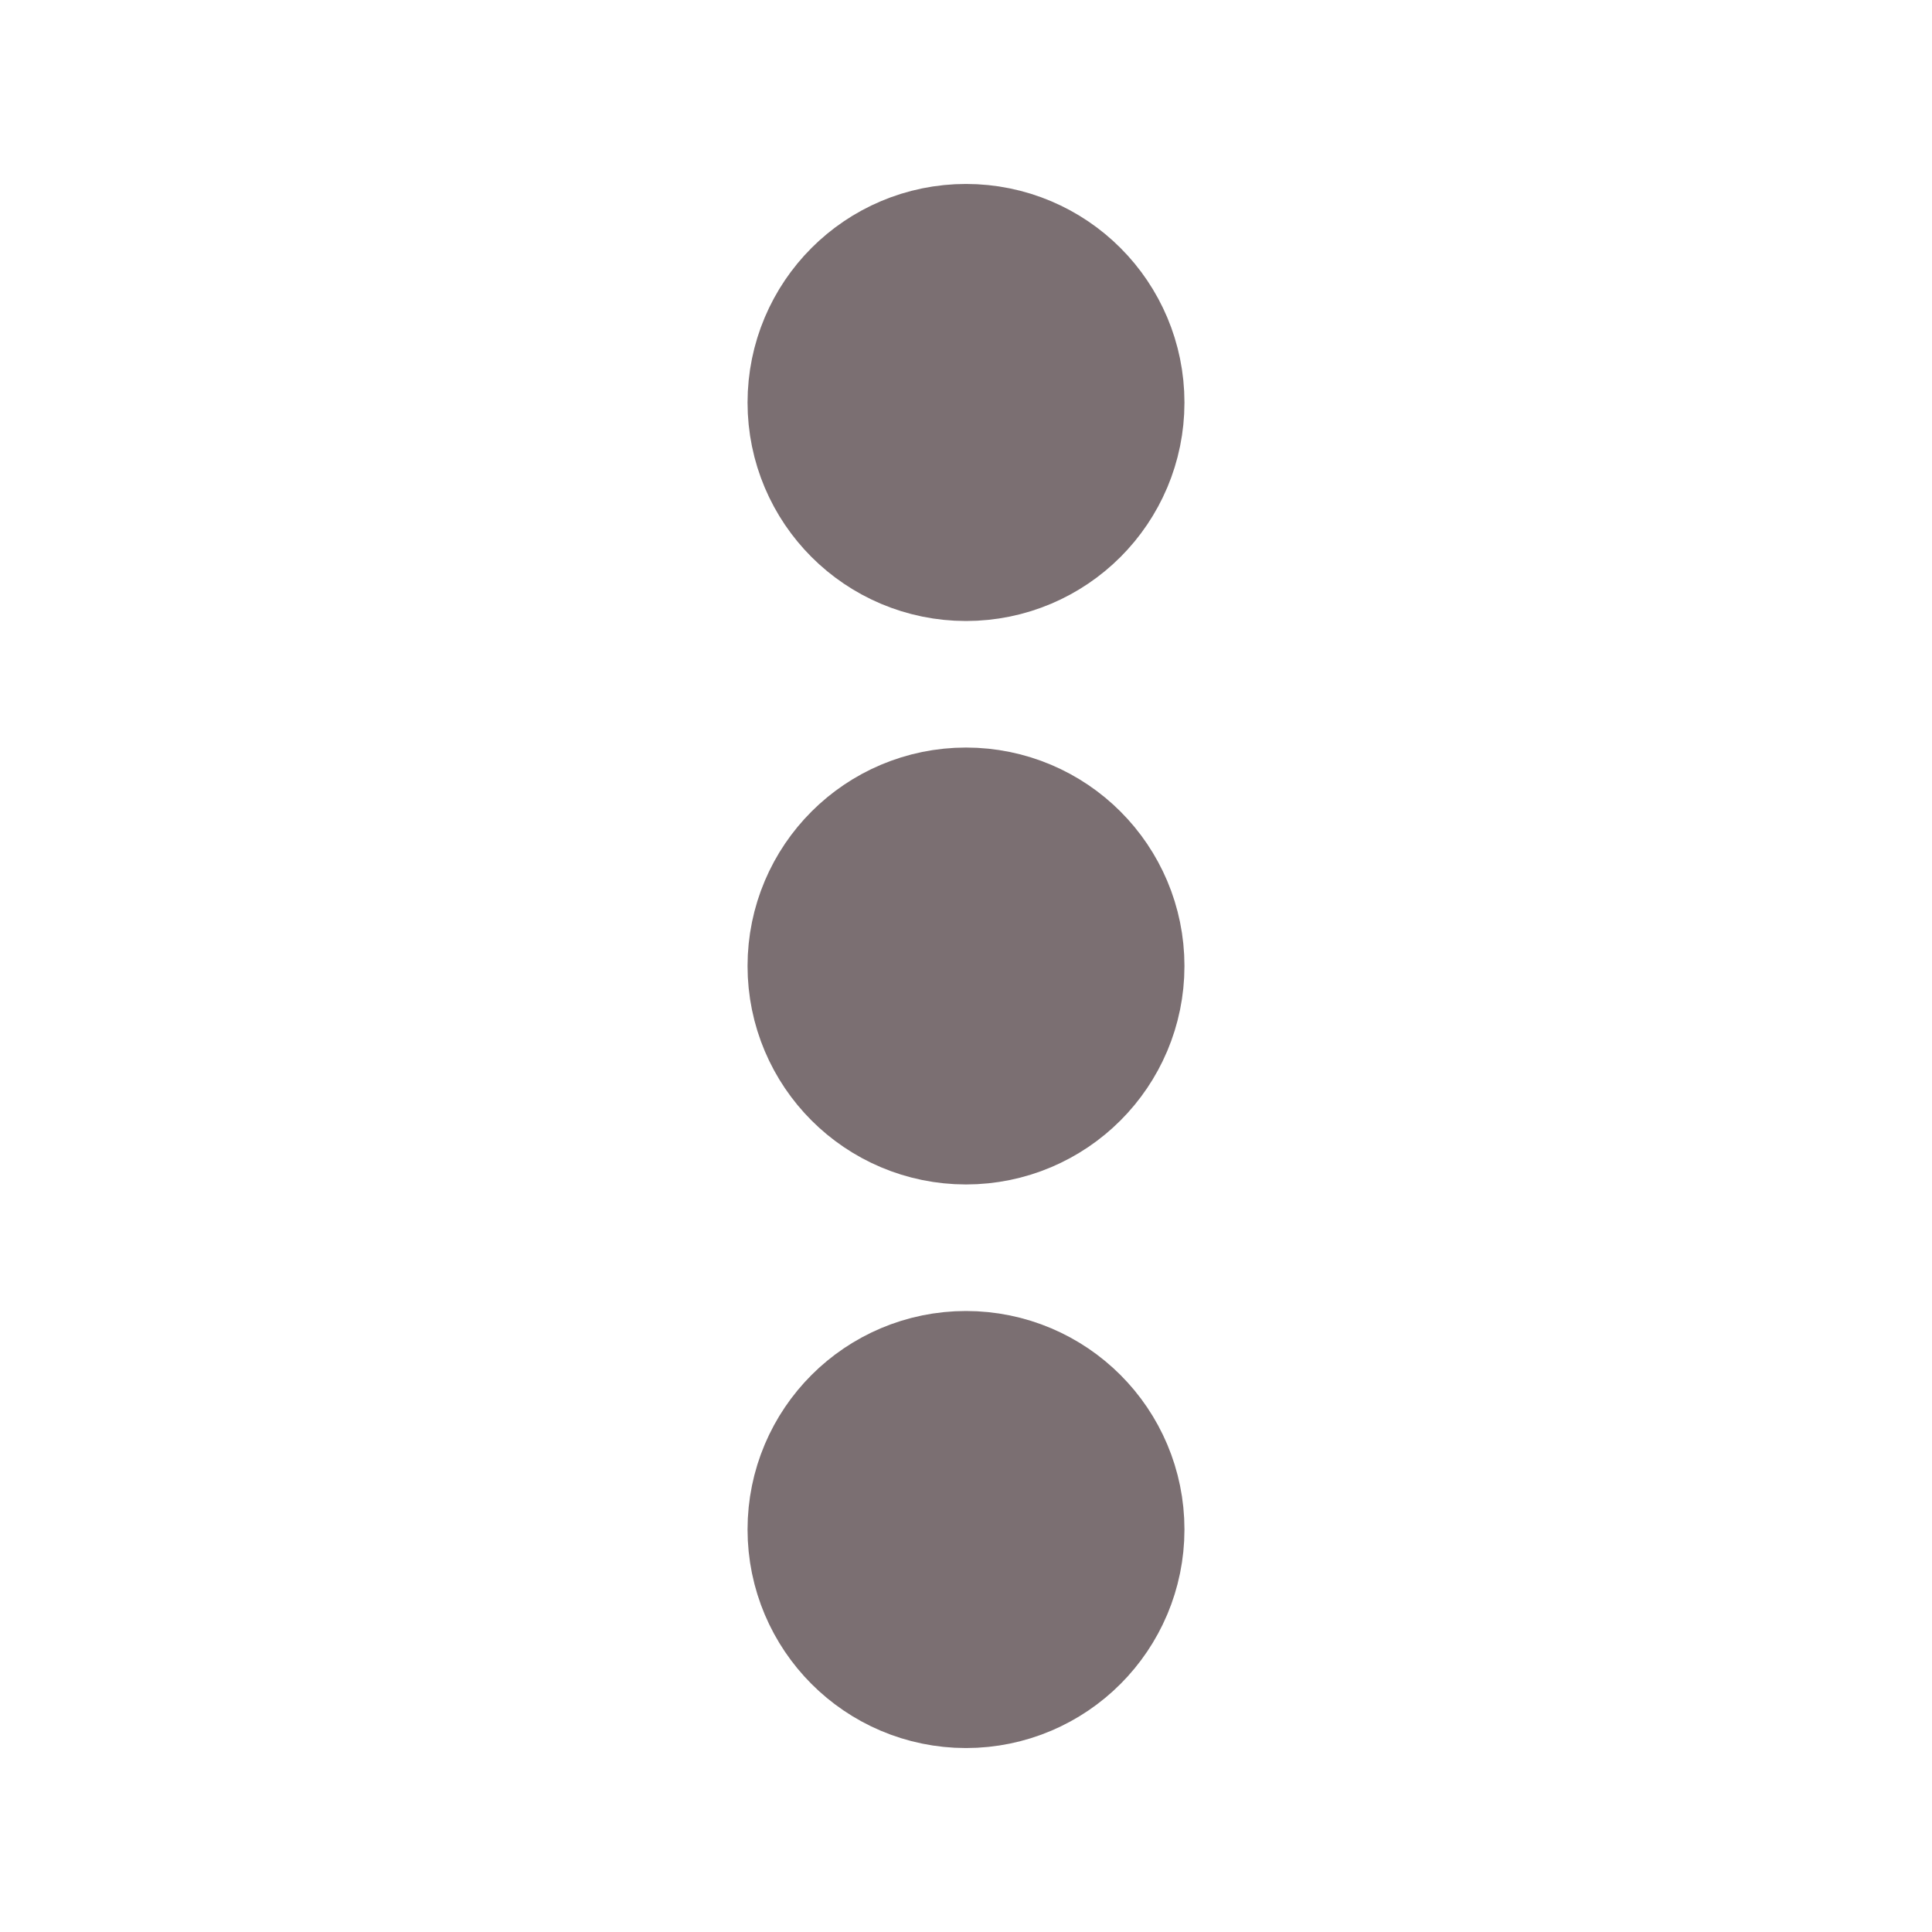 <svg width="14" height="14" viewBox="0 0 14 14" fill="none" xmlns="http://www.w3.org/2000/svg">
<path d="M7 7.583C7.322 7.583 7.583 7.322 7.583 7C7.583 6.678 7.322 6.417 7 6.417C6.678 6.417 6.417 6.678 6.417 7C6.417 7.322 6.678 7.583 7 7.583Z" fill="#7B6F72" stroke="#7B6F72" stroke-width="2" stroke-linecap="round" stroke-linejoin="round"/>
<path d="M7 3.5C7.322 3.5 7.583 3.239 7.583 2.917C7.583 2.594 7.322 2.333 7 2.333C6.678 2.333 6.417 2.594 6.417 2.917C6.417 3.239 6.678 3.5 7 3.5Z" fill="#7B6F72" stroke="#7B6F72" stroke-width="2" stroke-linecap="round" stroke-linejoin="round"/>
<path d="M7 11.667C7.322 11.667 7.583 11.405 7.583 11.083C7.583 10.761 7.322 10.5 7 10.5C6.678 10.5 6.417 10.761 6.417 11.083C6.417 11.405 6.678 11.667 7 11.667Z" fill="#7B6F72" stroke="#7B6F72" stroke-width="2" stroke-linecap="round" stroke-linejoin="round"/>
</svg>
